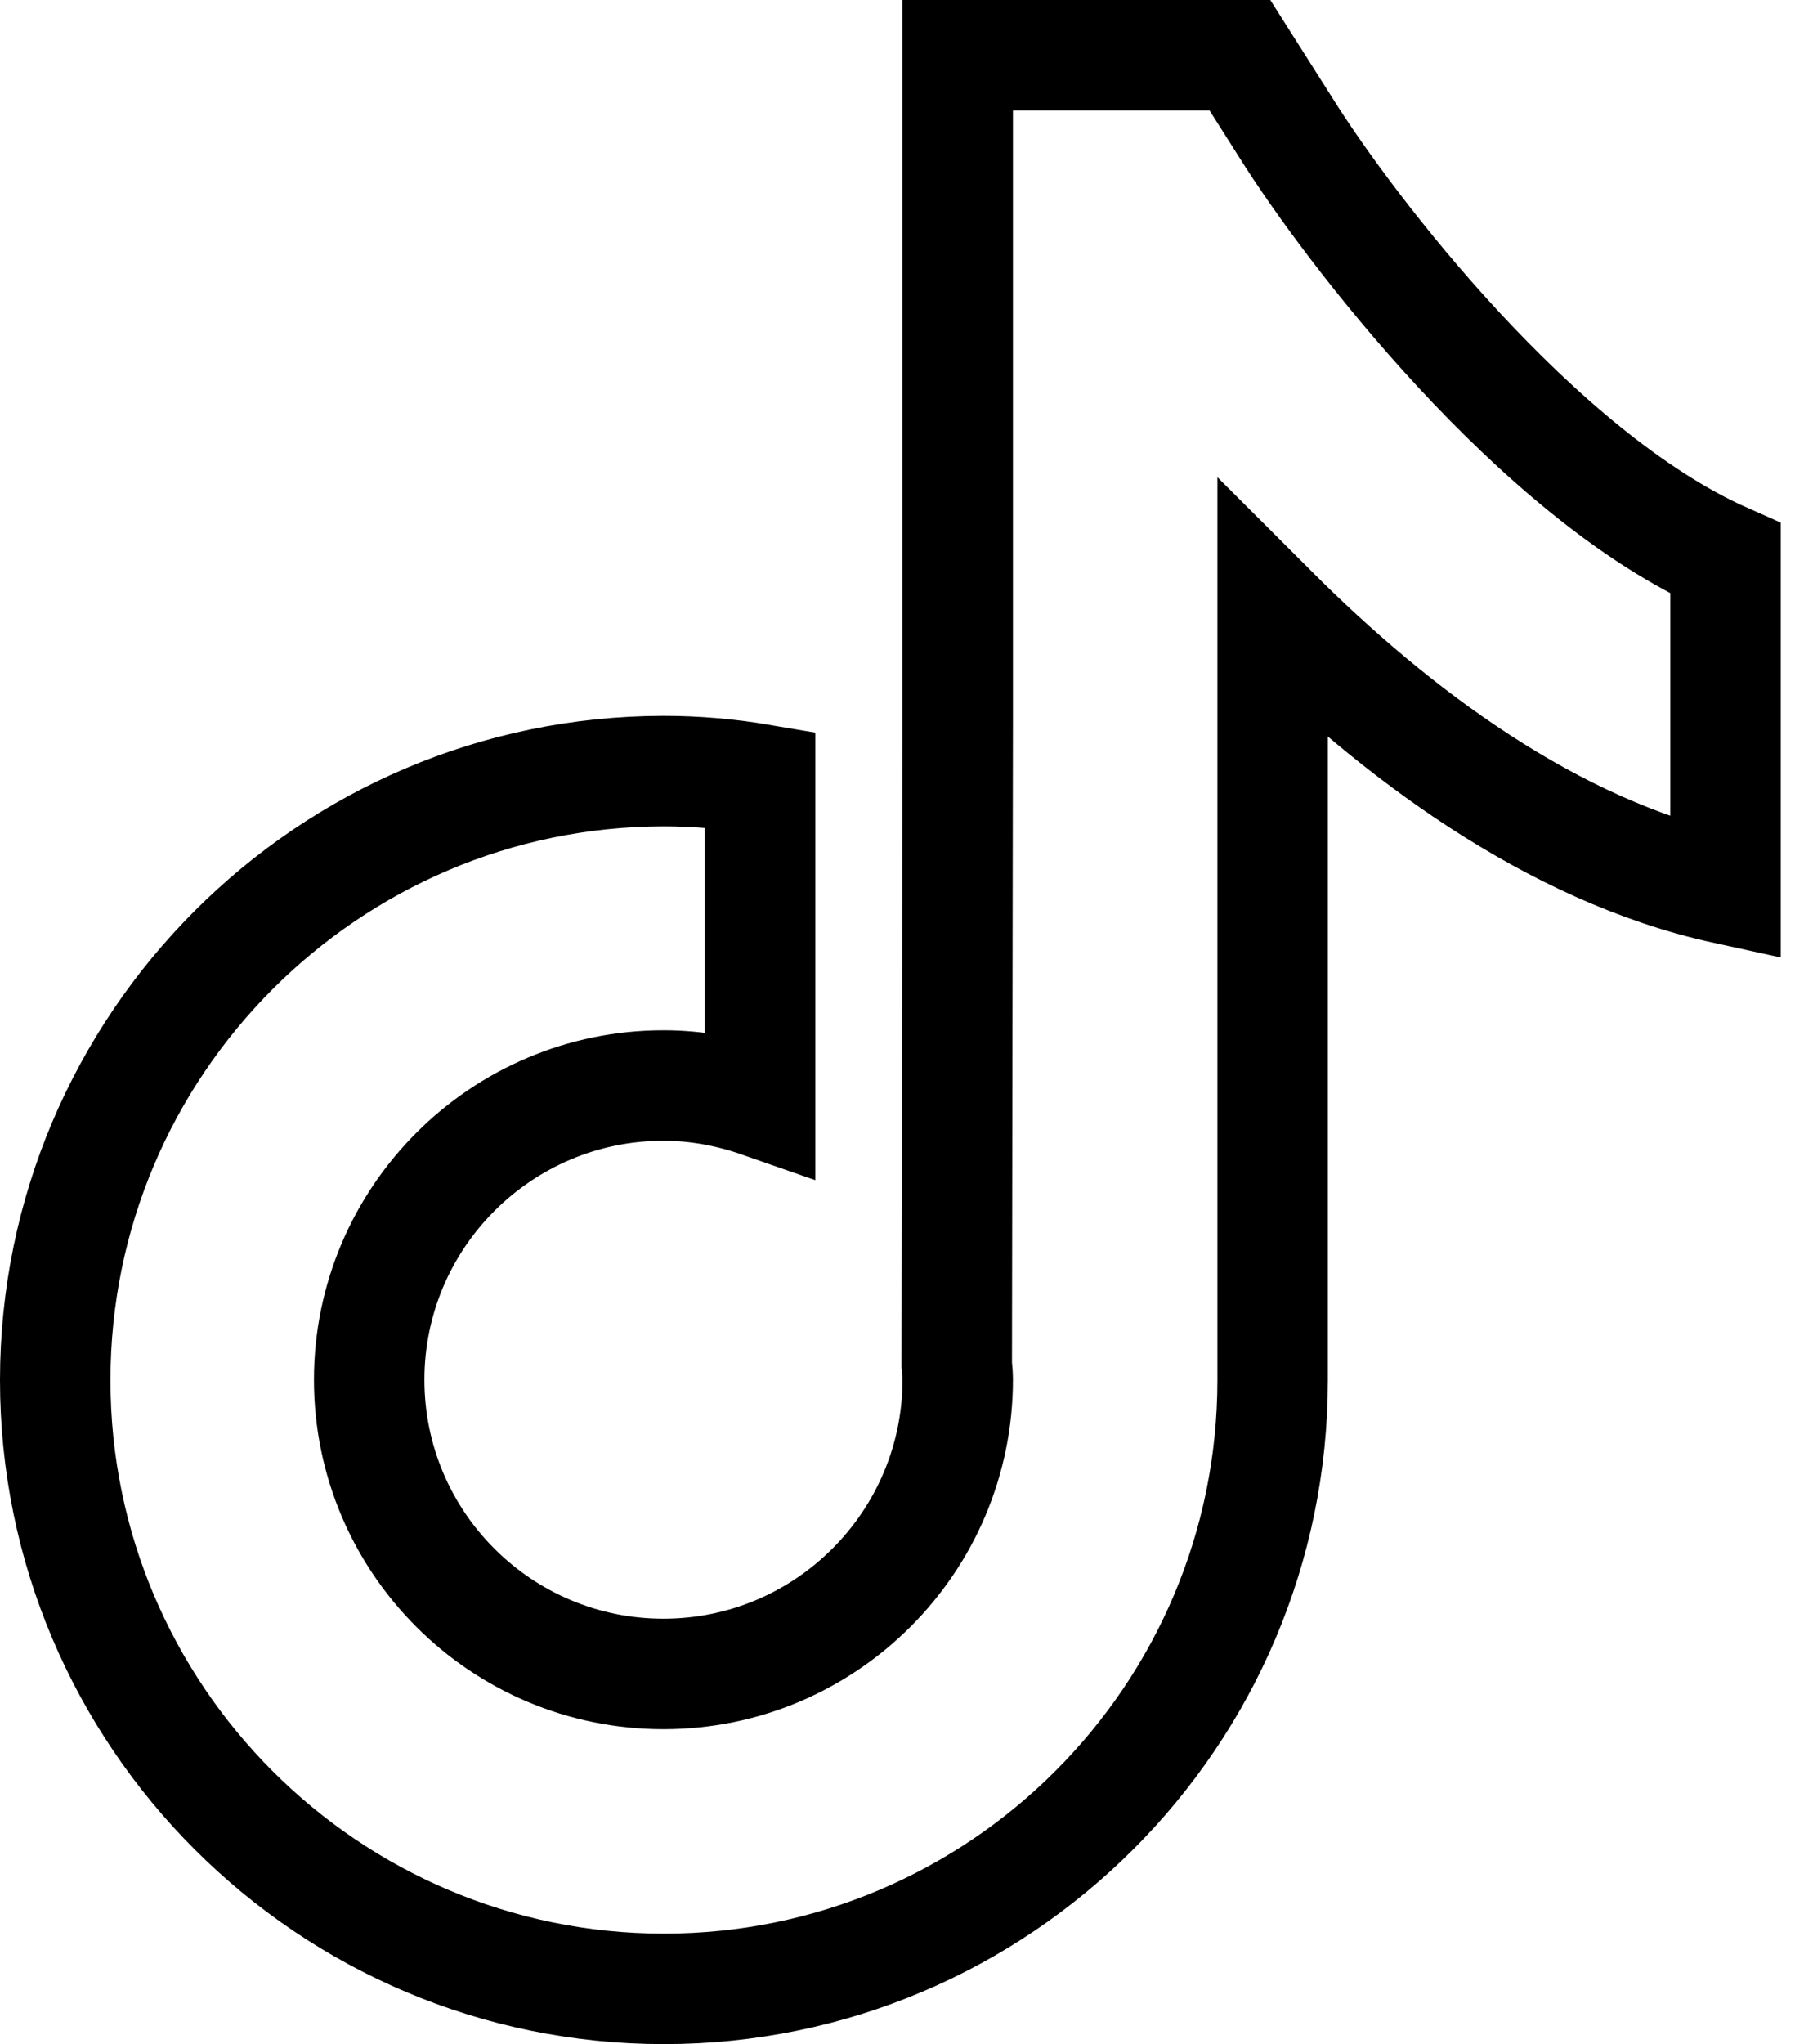 <svg width="65" height="74" viewBox="0 0 65 74" fill="none" xmlns="http://www.w3.org/2000/svg">
<path d="M46.589 4.663L44.9 2H34.68V25.983L34.645 49.409C34.663 49.583 34.68 49.775 34.68 49.949C34.68 55.814 29.91 60.6 24.025 60.6C18.14 60.6 13.369 55.831 13.369 49.949C13.369 44.084 18.14 39.297 24.025 39.297C25.244 39.297 26.427 39.524 27.524 39.907V28.211C26.393 28.019 25.226 27.915 24.025 27.915C11.889 27.932 2 37.818 2 49.966C2 62.114 11.889 72 24.042 72C36.195 72 46.084 62.114 46.084 49.966V22.102C50.489 26.505 56.183 30.804 62.485 32.179V20.222C55.643 17.194 48.835 8.248 46.589 4.663Z" stroke="black" stroke-width="4"/>
</svg>
